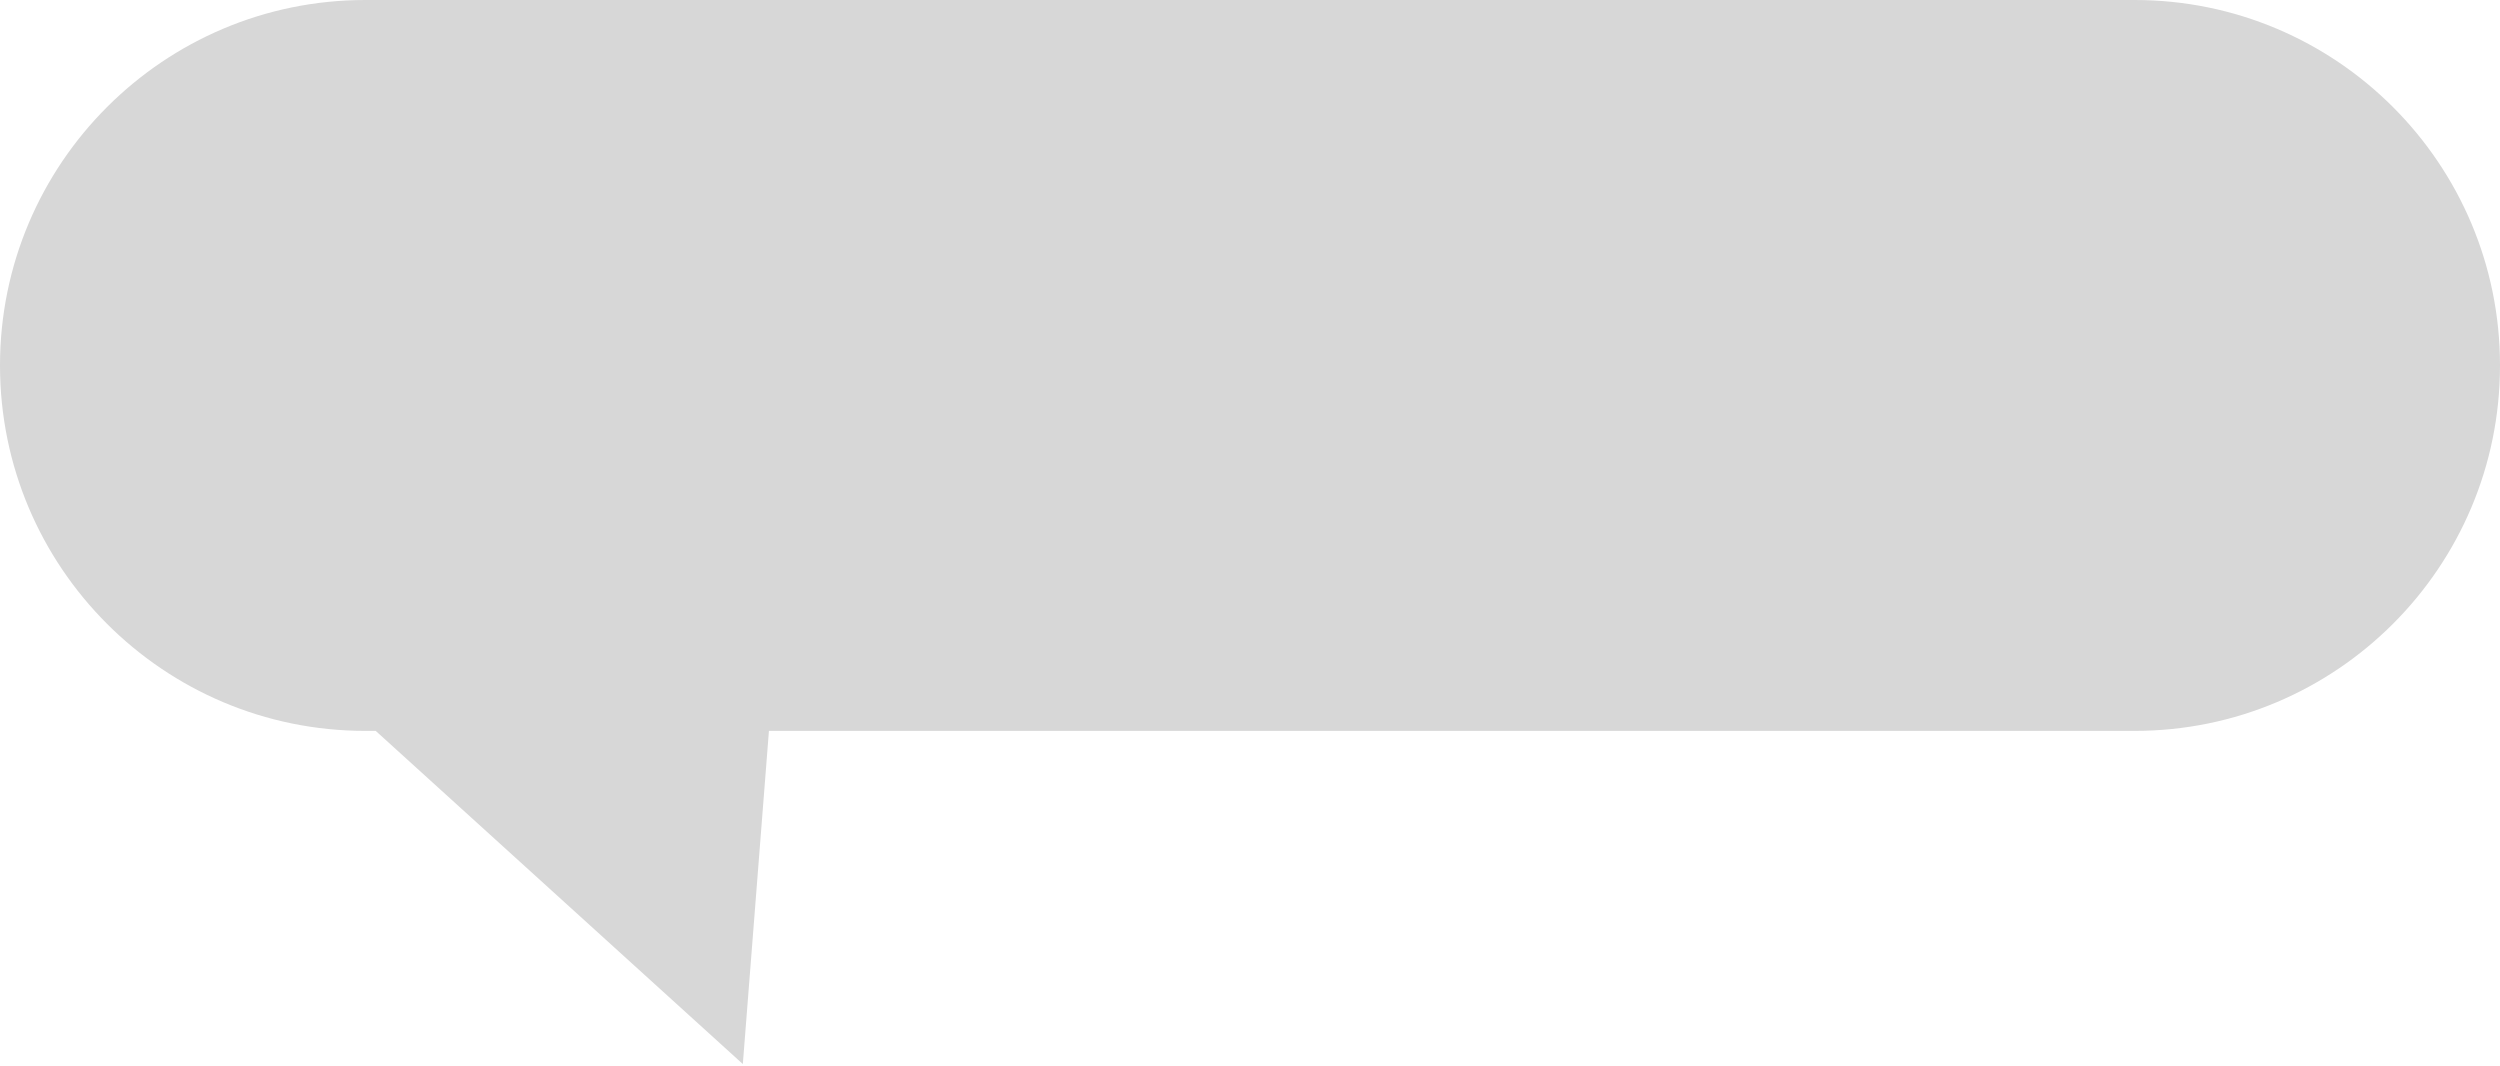 ﻿<?xml version="1.0" encoding="utf-8"?>
<svg version="1.1" xmlns:xlink="http://www.w3.org/1999/xlink" width="129px" height="55px" xmlns="http://www.w3.org/2000/svg">
  <g transform="matrix(1 0 0 1 -560 -1139 )">
    <path d="M 560 1157.857  C 560 1147.443  568.443 1139  578.857 1139  C 578.857 1139  670.143 1139  670.143 1139  C 680.557 1139  689 1147.443  689 1157.857  C 689 1168.272  680.557 1176.714  670.143 1176.714  C 670.143 1176.714  599.677 1176.714  599.677 1176.714  C 599.677 1176.714  598.33 1193.905  598.33 1193.905  C 598.33 1193.905  579.387 1176.714  579.387 1176.714  C 579.387 1176.714  578.857 1176.714  578.857 1176.714  C 568.443 1176.714  560 1168.272  560 1157.857  Z " fill-rule="nonzero" fill="#d7d7d7" stroke="none" />
  </g>
</svg>